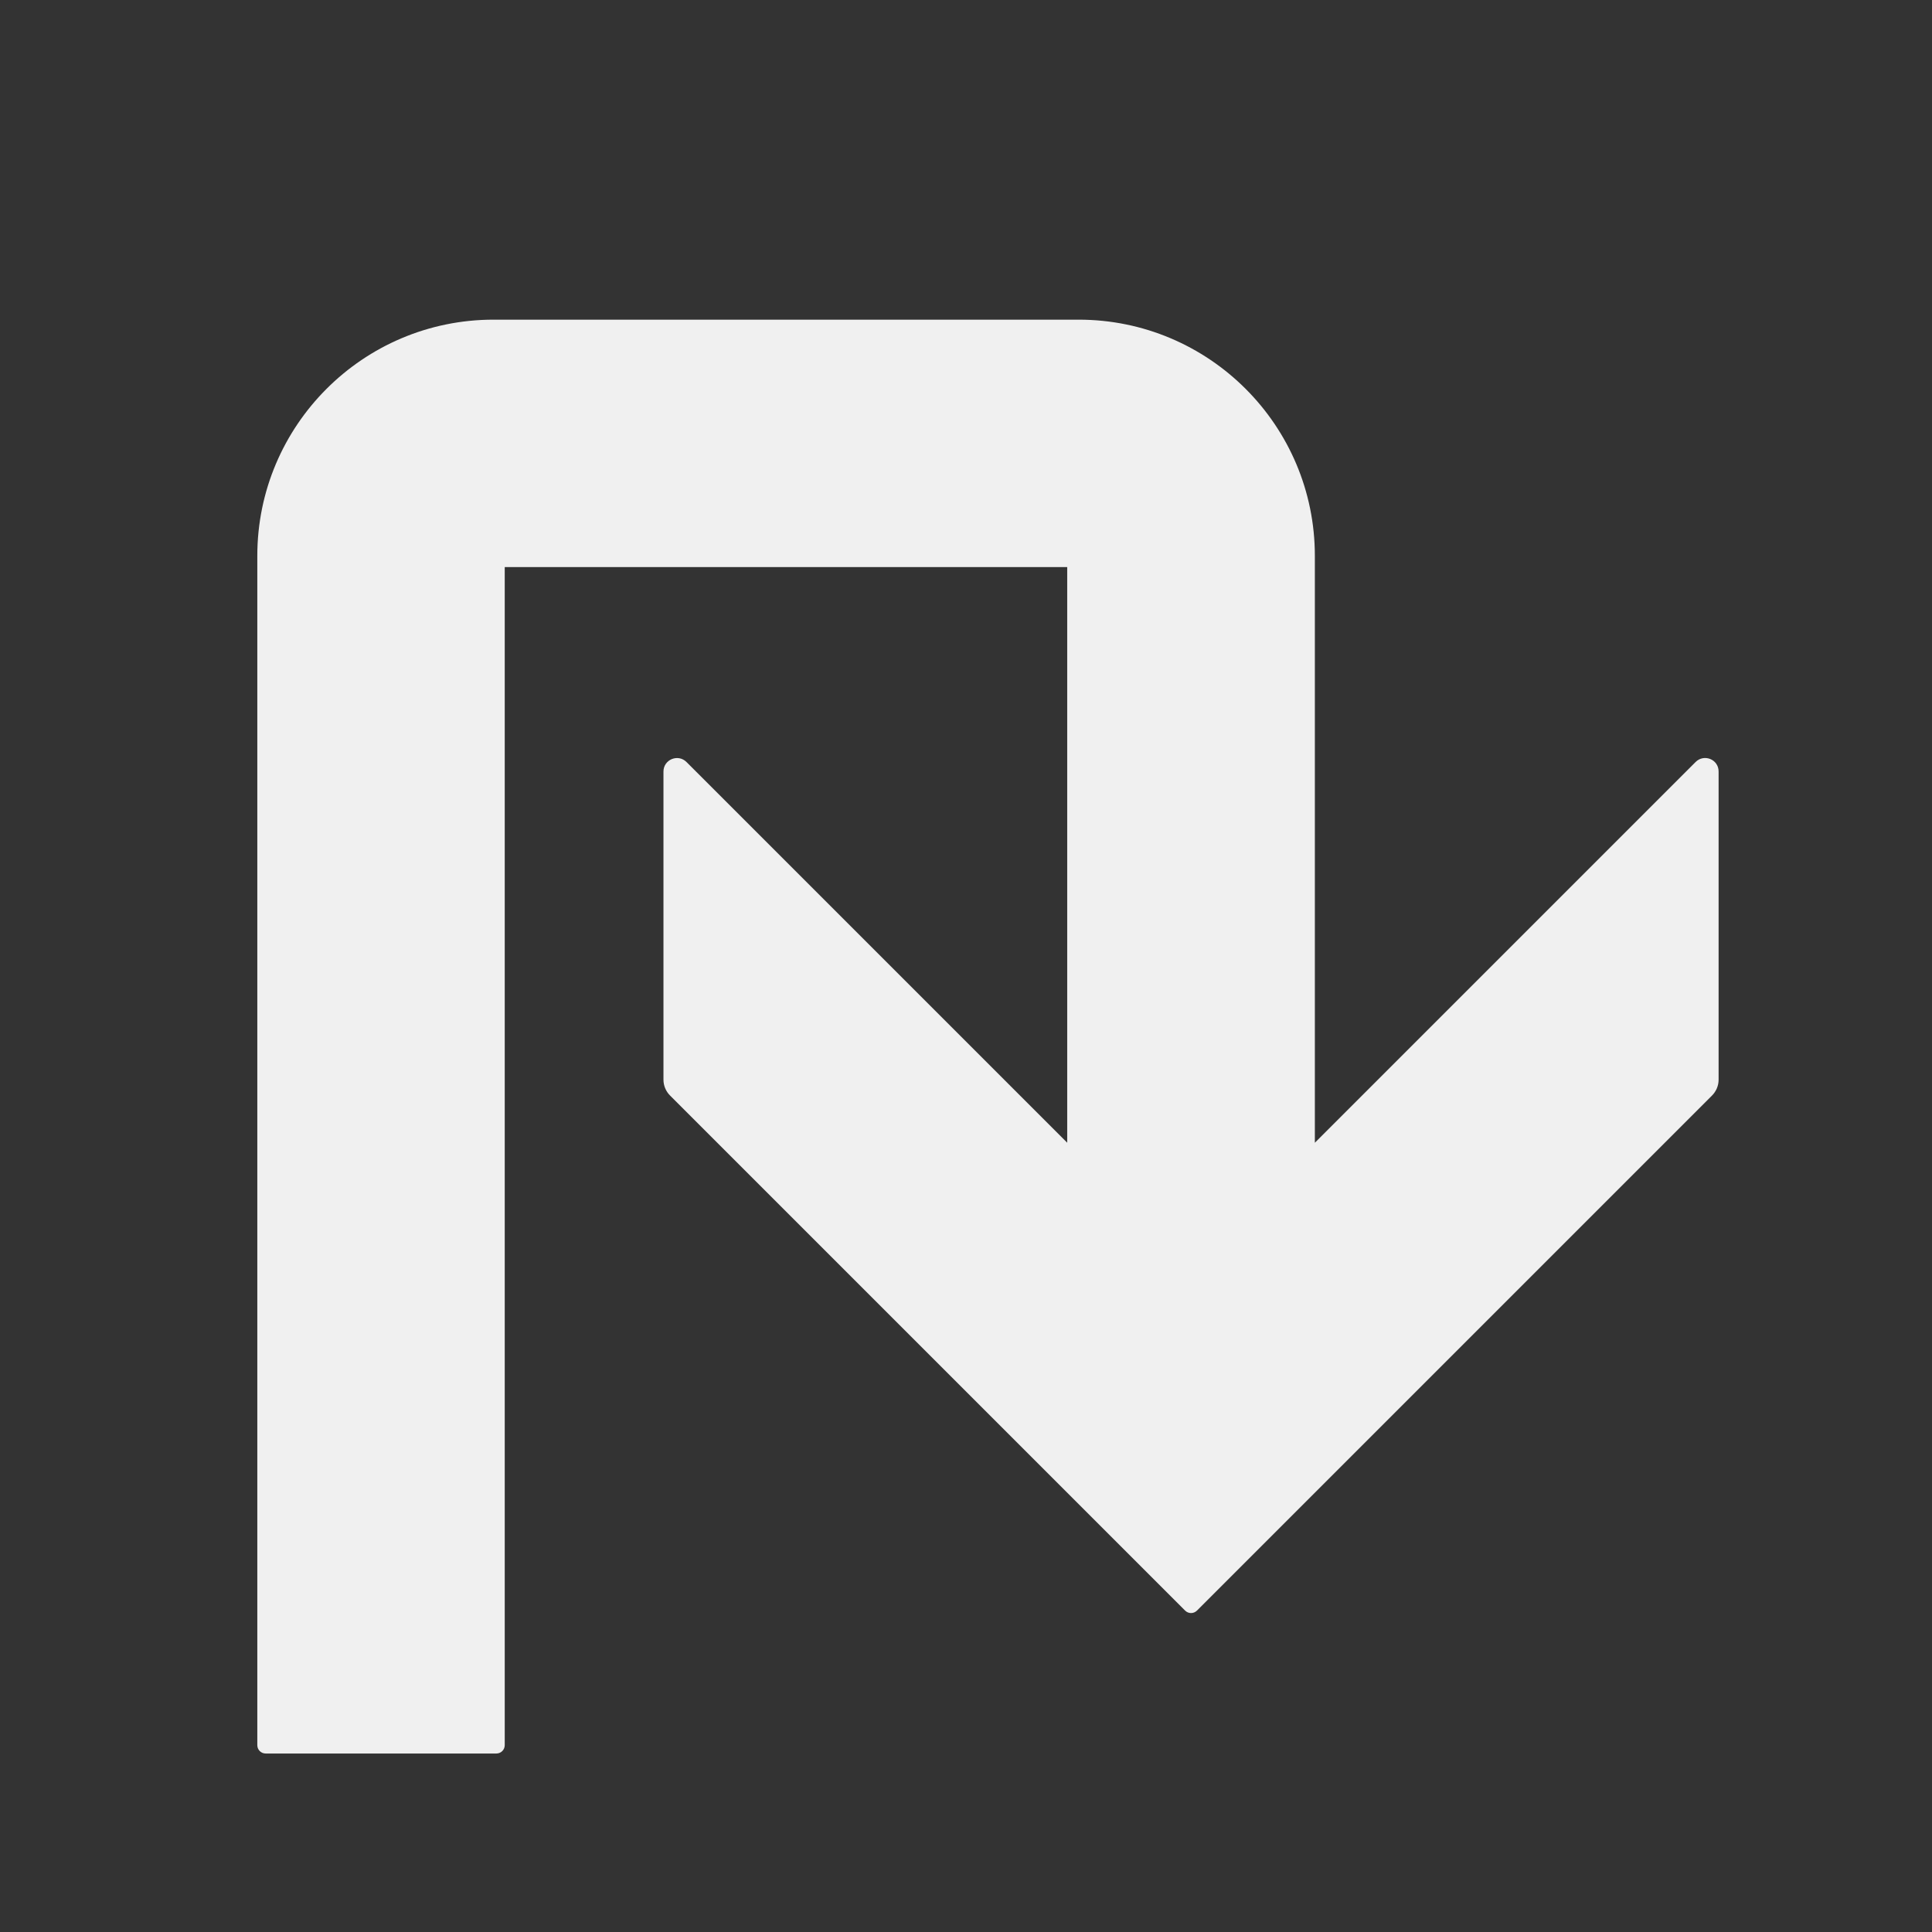 <svg width="88" height="88" viewBox="0 0 88 88" fill="none" xmlns="http://www.w3.org/2000/svg">
<rect x="0" y="0" width="88" height="88" fill="#333333" stroke="none"/>
<g clip-path="url(#clip0_1079_4969)">
<path d="M59.89 52.05V25.32C59.89 19.38 55.07 14.56 49.13 14.56H22.48C16.54 14.56 11.72 19.38 11.72 25.32V79.49C11.72 79.7 11.89 79.87 12.1 79.87H22.61C22.82 79.87 22.99 79.7 22.99 79.49V25.83H48.61V52.05L31.27 34.71C30.88 34.32 30.22 34.6 30.22 35.14V49.18C30.22 49.45 30.33 49.71 30.52 49.9L53.98 73.36C54.13 73.51 54.37 73.51 54.52 73.36L77.98 49.9C78.17 49.71 78.28 49.45 78.28 49.18V35.14C78.28 34.59 77.62 34.32 77.23 34.71L59.89 52.05Z" fill="#F0F0F0"/>
</g>
<defs>
<clipPath id="clip0_1079_4969">
<rect width="88" height="88" fill="white"/>
</clipPath>
</defs>
</svg>
